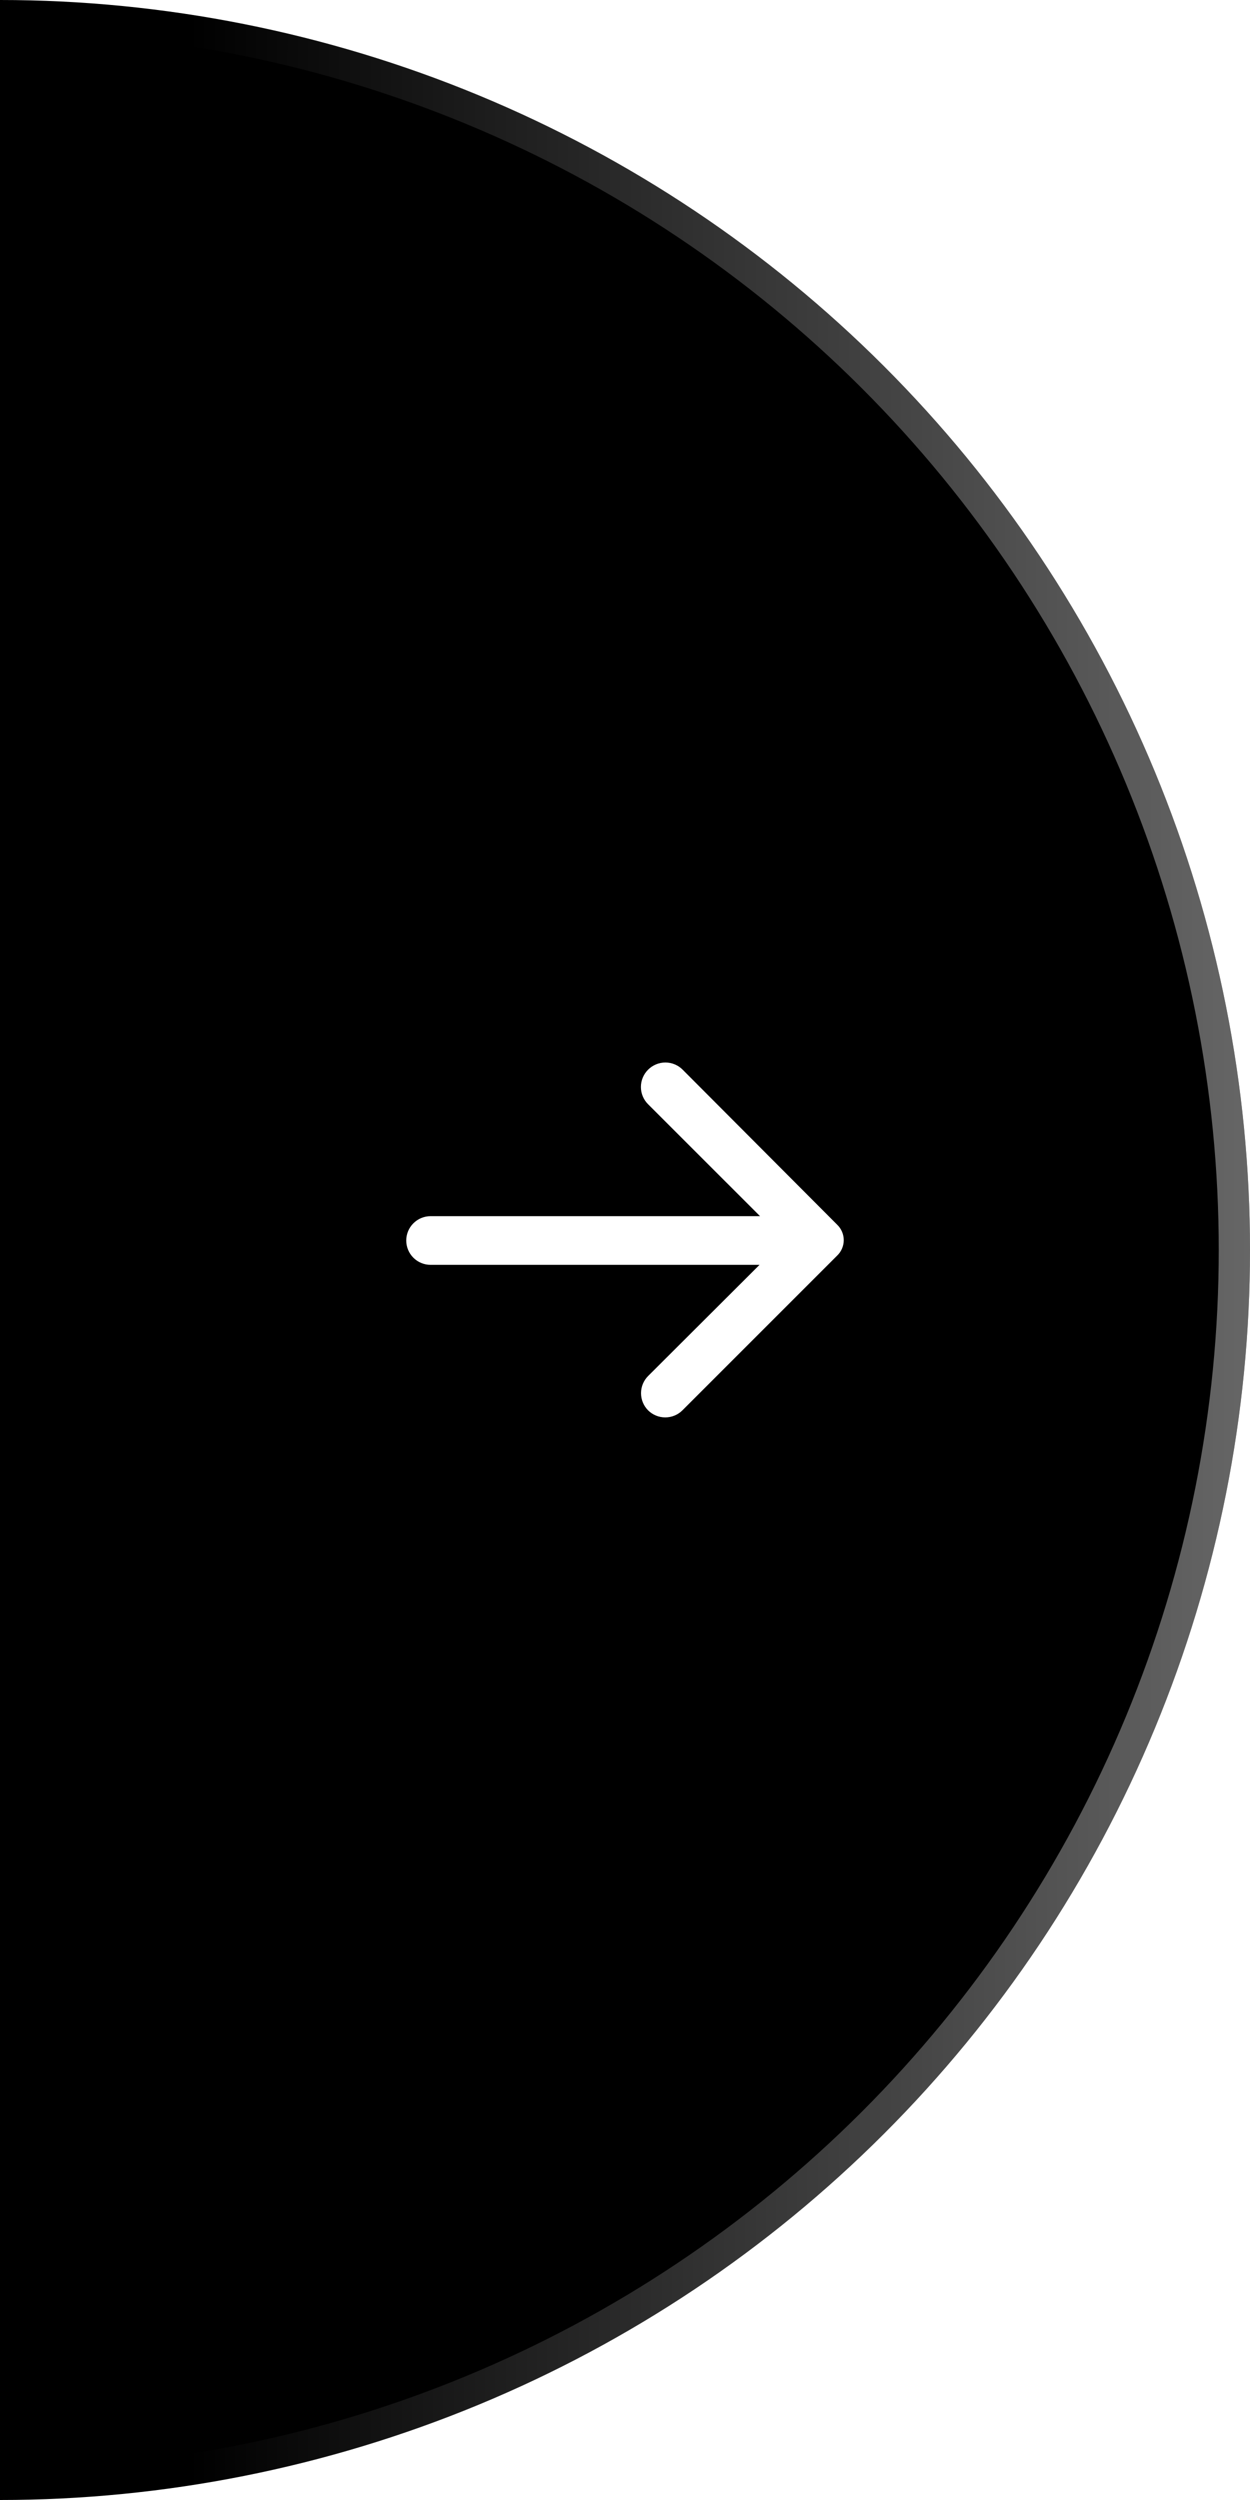 <svg width="40" height="80" viewBox="0 0 40 80" fill="none" xmlns="http://www.w3.org/2000/svg">
<g filter="url(#filter0_b_638_3206)">
<path d="M0 80C5.253 80 10.454 78.965 15.307 76.955C20.16 74.945 24.57 71.999 28.284 68.284C31.999 64.57 34.945 60.16 36.955 55.307C38.965 50.454 40 45.253 40 40C40 34.747 38.965 29.546 36.955 24.693C34.945 19.84 31.999 15.43 28.284 11.716C24.57 8.001 20.16 5.055 15.307 3.045C10.454 1.035 5.253 -4.59221e-07 -3.8147e-06 0L0 40L0 80Z" fill="black"/>
<path d="M15.116 76.493C10.478 78.415 5.517 79.433 0.5 79.497L0.5 40L0.5 0.503C5.517 0.567 10.478 1.585 15.116 3.507C19.908 5.492 24.263 8.401 27.931 12.069C31.599 15.737 34.508 20.092 36.493 24.884C38.478 29.676 39.5 34.813 39.5 40C39.5 45.187 38.478 50.324 36.493 55.116C34.508 59.908 31.599 64.263 27.931 67.931C24.263 71.599 19.908 74.508 15.116 76.493Z" stroke="url(#paint0_linear_638_3206)"/>
</g>
<path d="M20.739 34.23C20.666 34.303 20.608 34.389 20.569 34.484C20.529 34.579 20.509 34.68 20.509 34.783C20.509 34.886 20.529 34.988 20.569 35.083C20.608 35.177 20.666 35.264 20.739 35.336L24.321 38.917H13.779C13.572 38.917 13.374 39 13.228 39.146C13.082 39.292 13 39.49 13 39.696C13 39.903 13.082 40.101 13.228 40.247C13.374 40.393 13.572 40.475 13.779 40.475H24.305L20.739 44.033C20.594 44.179 20.513 44.376 20.513 44.582C20.513 44.788 20.594 44.985 20.739 45.131C20.885 45.276 21.083 45.357 21.288 45.357C21.494 45.357 21.691 45.276 21.837 45.131L26.789 40.179C26.856 40.115 26.909 40.038 26.945 39.953C26.981 39.868 27 39.777 27 39.684C27 39.592 26.981 39.501 26.945 39.416C26.909 39.331 26.856 39.254 26.789 39.19L21.845 34.23C21.773 34.157 21.686 34.099 21.592 34.06C21.497 34.02 21.395 34 21.292 34C21.189 34 21.088 34.02 20.993 34.06C20.898 34.099 20.812 34.157 20.739 34.23Z" fill="white"/>
<defs>
<filter id="filter0_b_638_3206" x="-4" y="-4" width="48" height="88" filterUnits="userSpaceOnUse" color-interpolation-filters="sRGB">
<feFlood flood-opacity="0" result="BackgroundImageFix"/>
<feGaussianBlur in="BackgroundImageFix" stdDeviation="2"/>
<feComposite in2="SourceAlpha" operator="in" result="effect1_backgroundBlur_638_3206"/>
<feBlend mode="normal" in="SourceGraphic" in2="effect1_backgroundBlur_638_3206" result="shape"/>
</filter>
<linearGradient id="paint0_linear_638_3206" x1="1.16881e-06" y1="40" x2="40" y2="40" gradientUnits="userSpaceOnUse">
<stop offset="0.151" stop-color="white" stop-opacity="0"/>
<stop offset="1" stop-color="white" stop-opacity="0.4"/>
</linearGradient>
</defs>
</svg>
